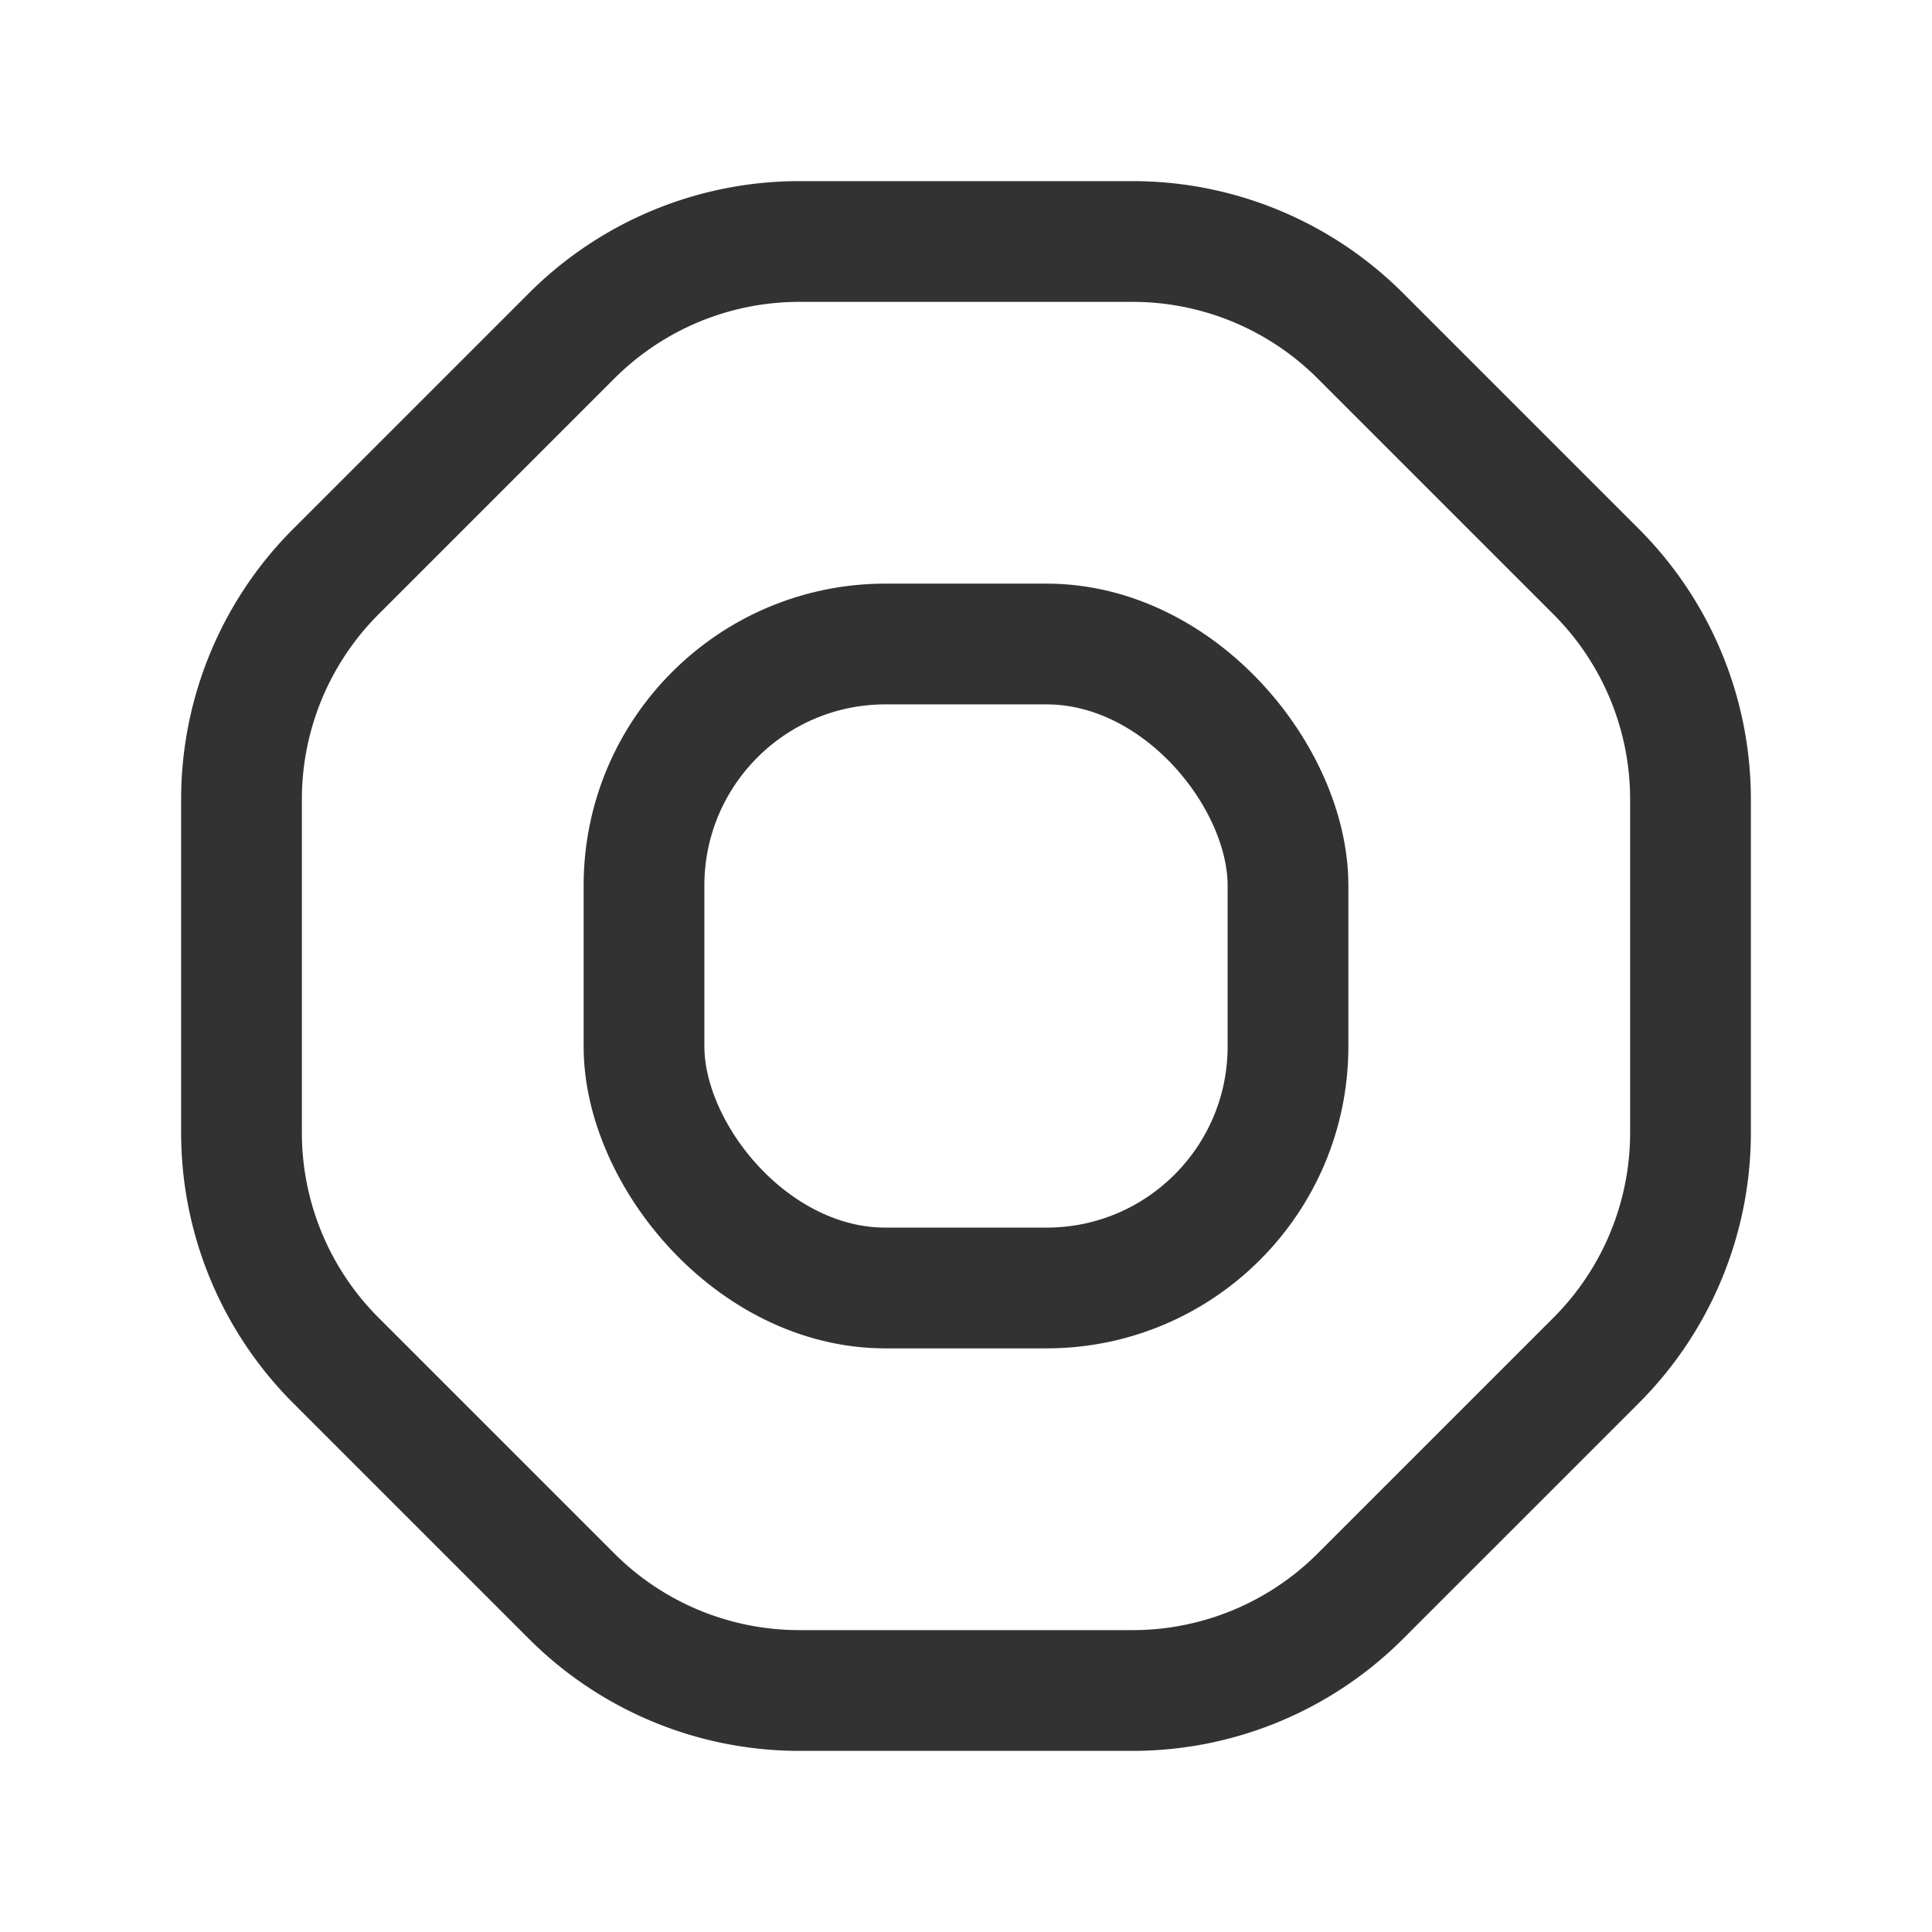 <svg xmlns="http://www.w3.org/2000/svg" viewBox="0 0 24 24"><rect width="24" height="24" fill="none"/><path d="M14.071,3H9.929A4,4,0,0,0,7.101,4.172L4.172,7.101A4,4,0,0,0,3,9.929v4.142a4,4,0,0,0,1.172,2.828l2.929,2.929A4,4,0,0,0,9.929,21h4.142a4,4,0,0,0,2.828-1.172l2.929-2.929A4,4,0,0,0,21,14.071V9.929a4,4,0,0,0-1.172-2.828L16.899,4.172A4,4,0,0,0,14.071,3Z" fill="none" stroke="#323232" stroke-linecap="round" stroke-linejoin="round" stroke-width="1.5"/><rect x="8" y="8" width="8" height="8" rx="3" stroke-width="1.5" stroke="#323232" stroke-linecap="round" stroke-linejoin="round" fill="none"/></svg>